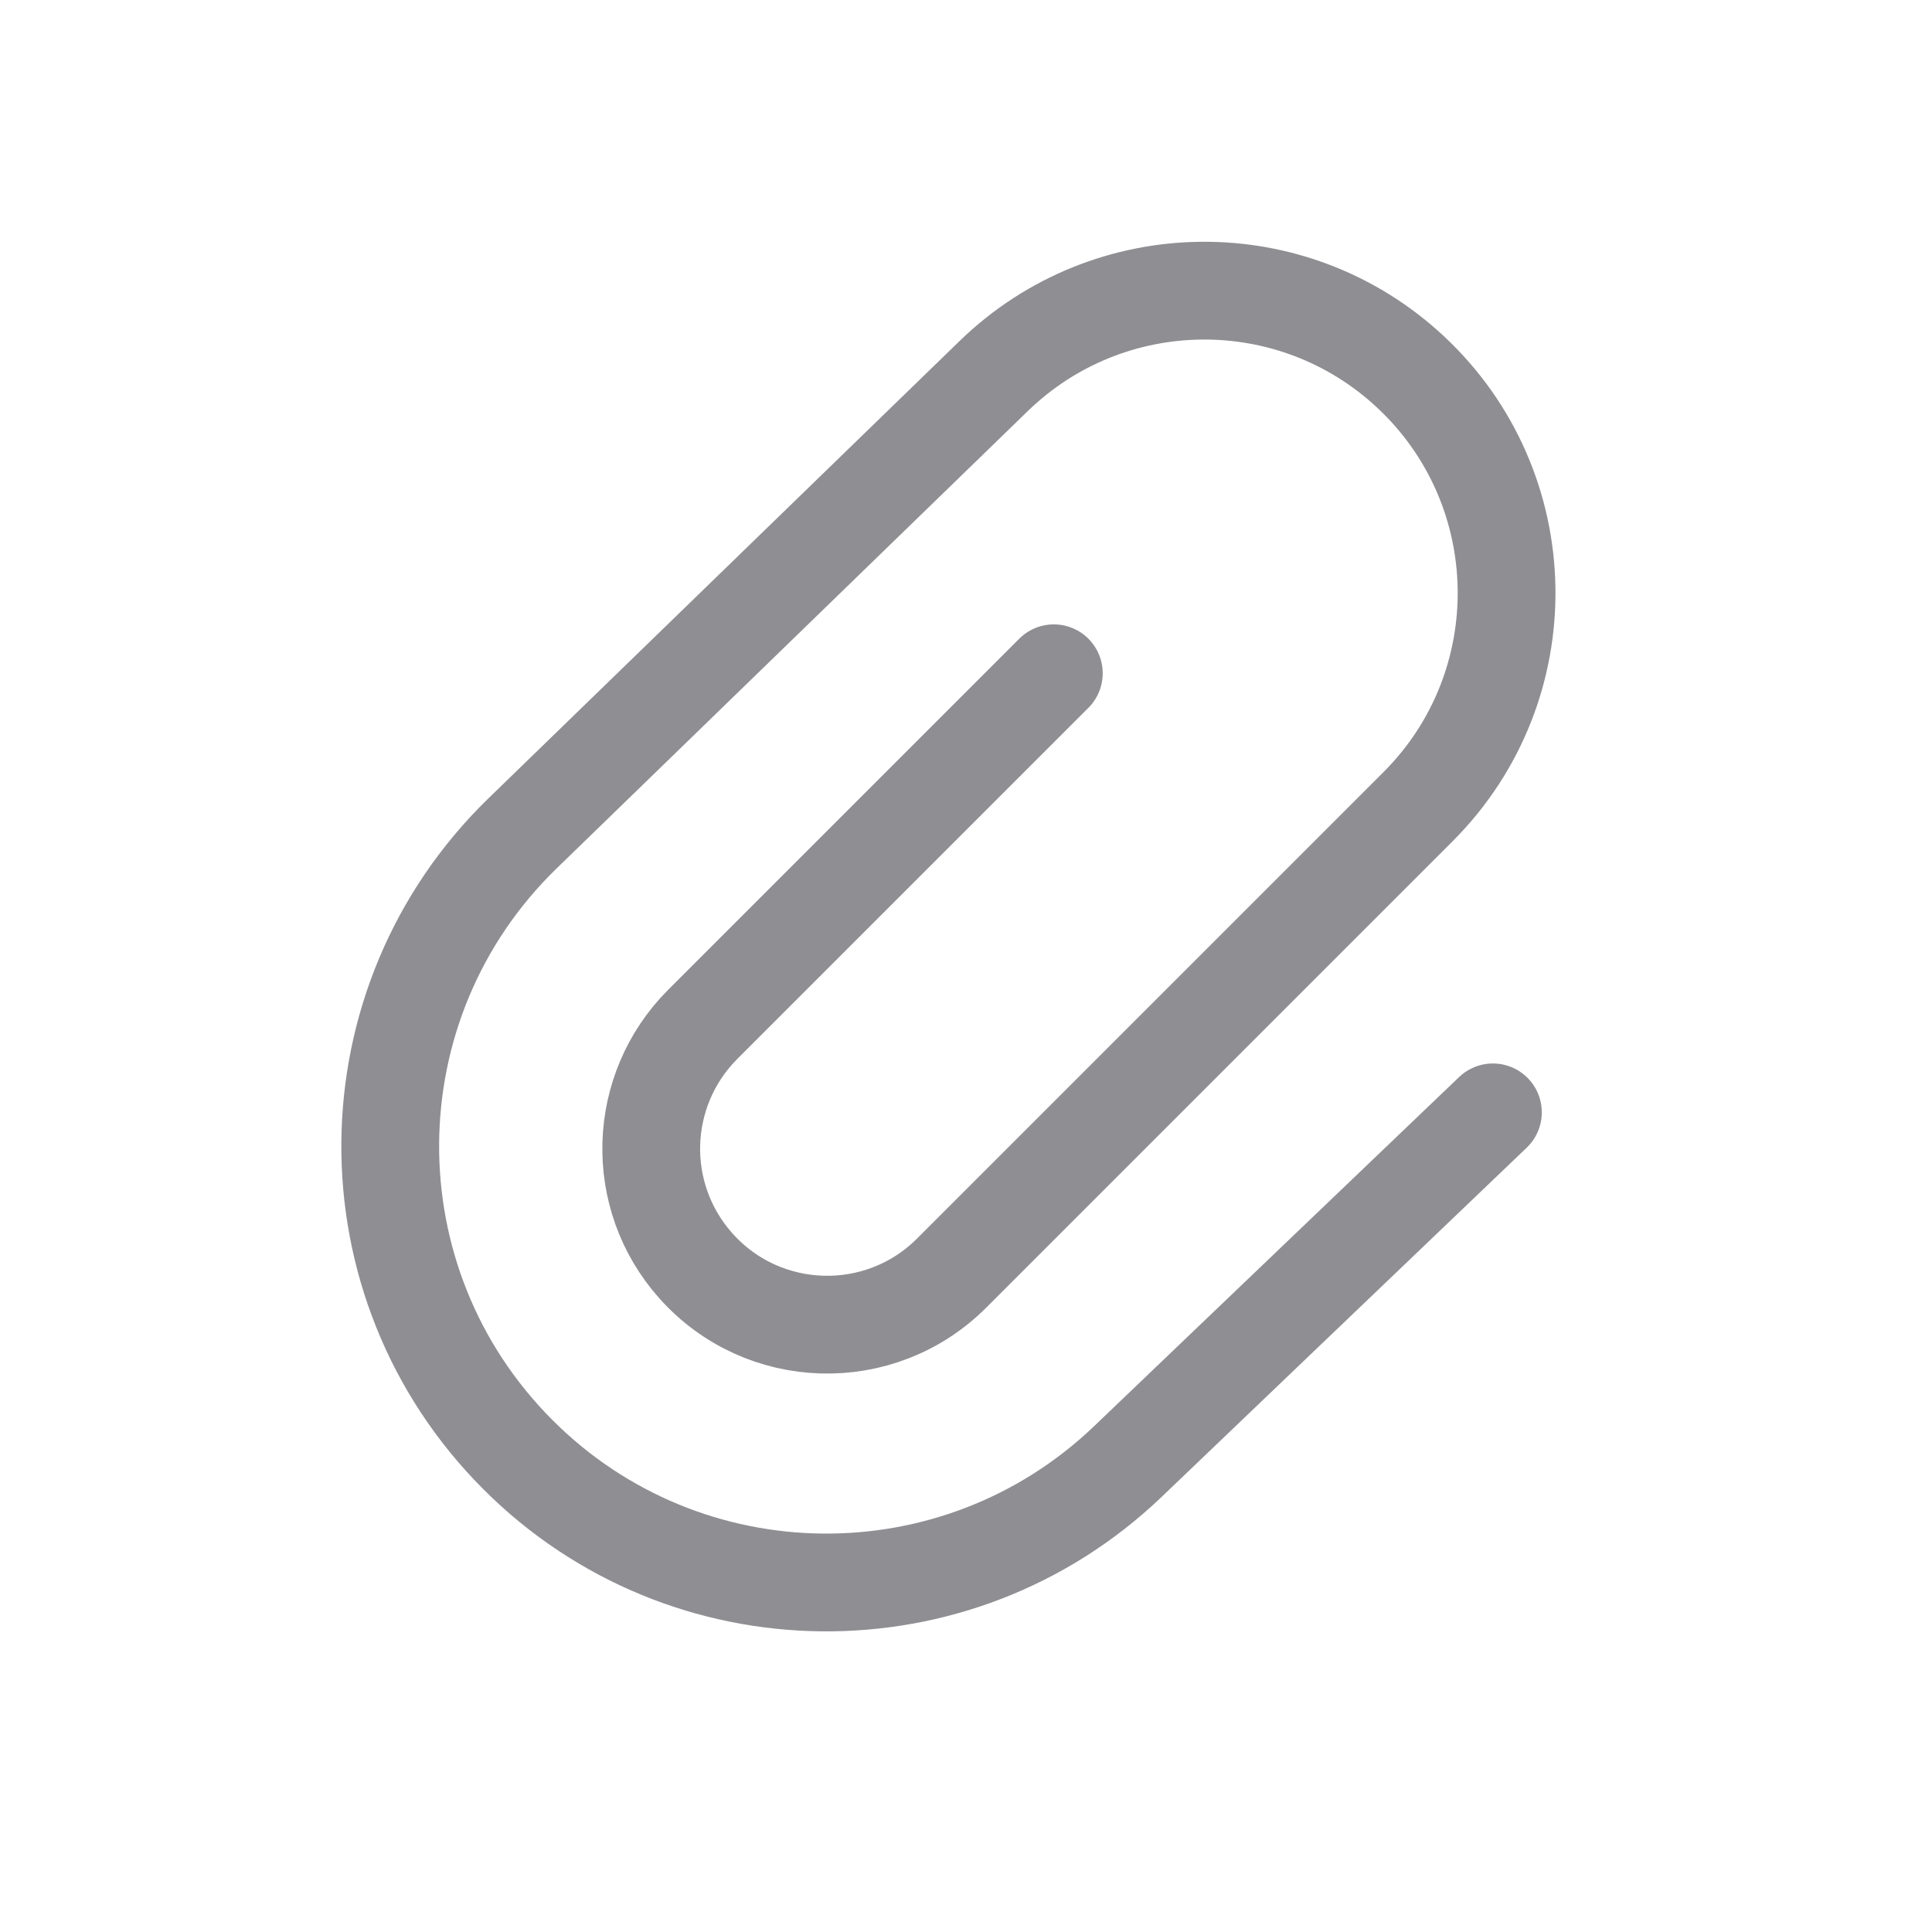 <svg xmlns="http://www.w3.org/2000/svg" width="33" height="33" viewBox="0 0 33 33" fill="none">
  <path d="M25.5 19L19.266 24.963C16.339 27.763 11.711 27.712 8.848 24.848V24.848C5.907 21.907 5.943 17.129 8.927 14.233L16.973 6.423C18.949 4.506 22.081 4.475 24.093 6.353V6.353C26.229 8.347 26.287 11.713 24.221 13.779L16.254 21.746C15.031 22.969 13.031 22.91 11.883 21.618V21.618C10.825 20.429 10.879 18.622 12.004 17.496L18 11.5" stroke="#8E8E93" stroke-width="1.67" stroke-linecap="round" stroke-linejoin="round"/>
</svg>